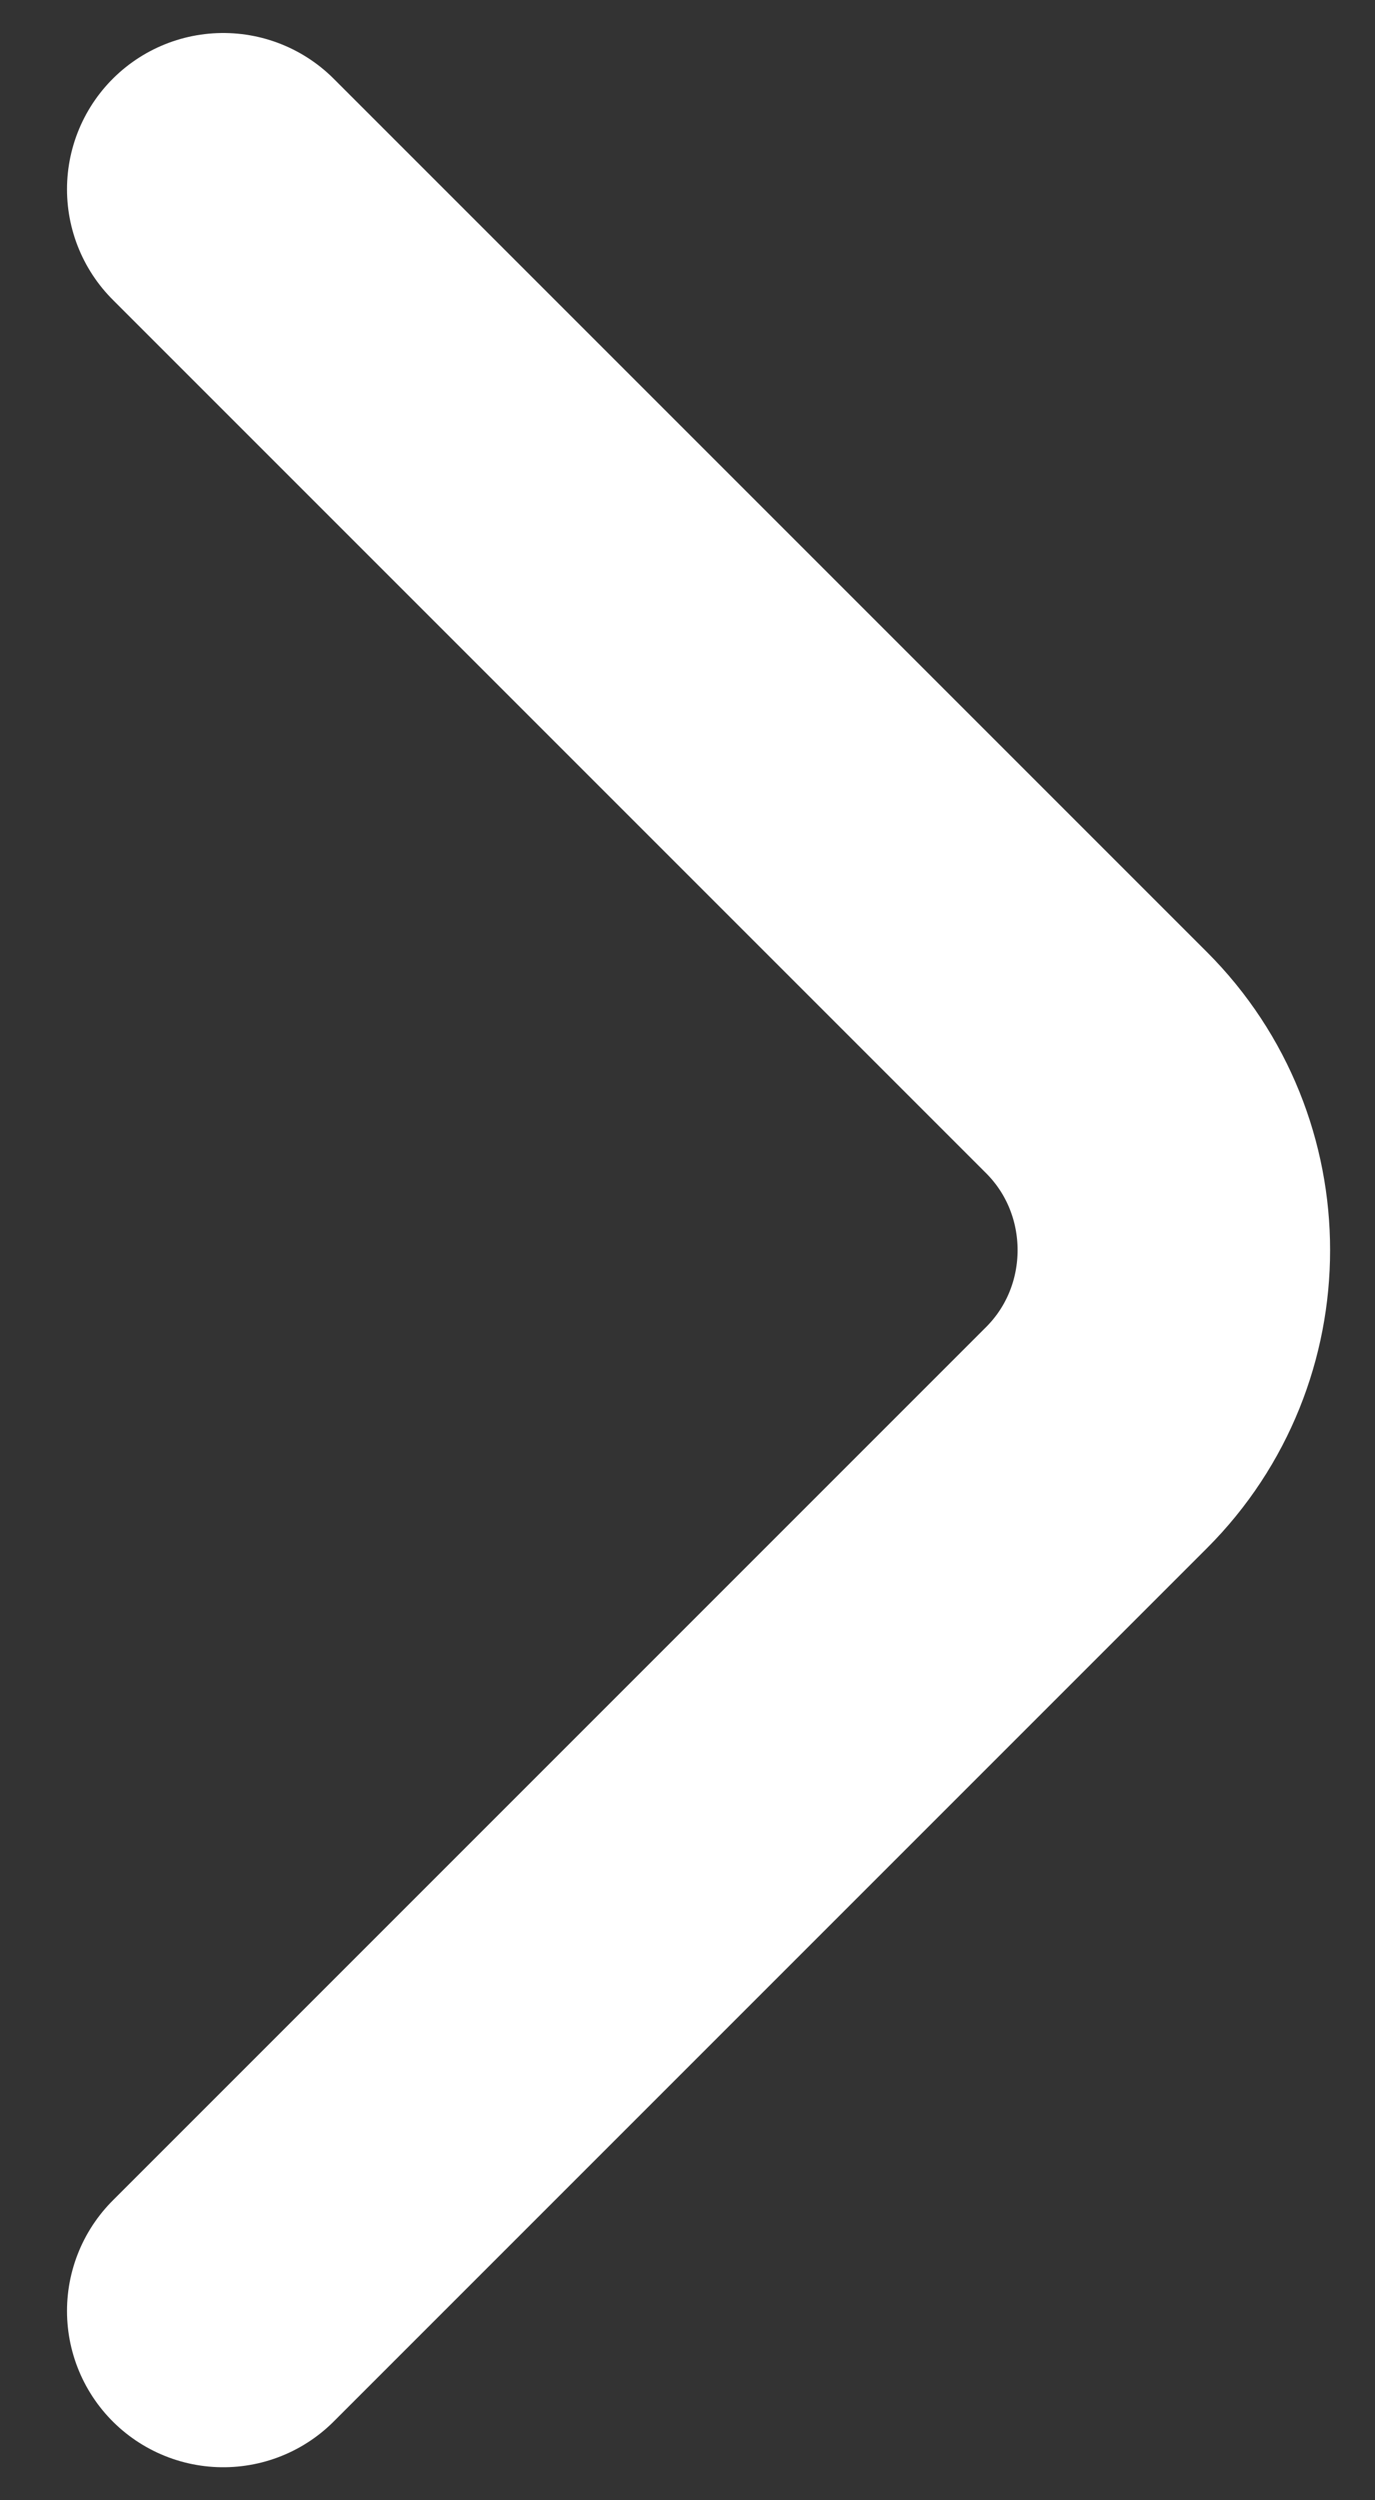 <svg width="11" height="20" viewBox="0 0 11 20" fill="none" xmlns="http://www.w3.org/2000/svg">
<rect x="0" y="0" width="11" height="20" fill="#333333" stroke="none"/>
<path d="M1.786 18.486L8.772 11.5C9.597 10.675 9.597 9.325 8.772 8.5L1.786 1.514" stroke="white" stroke-width="2.5" stroke-miterlimit="10" stroke-linecap="round" stroke-linejoin="round"/>
</svg>
